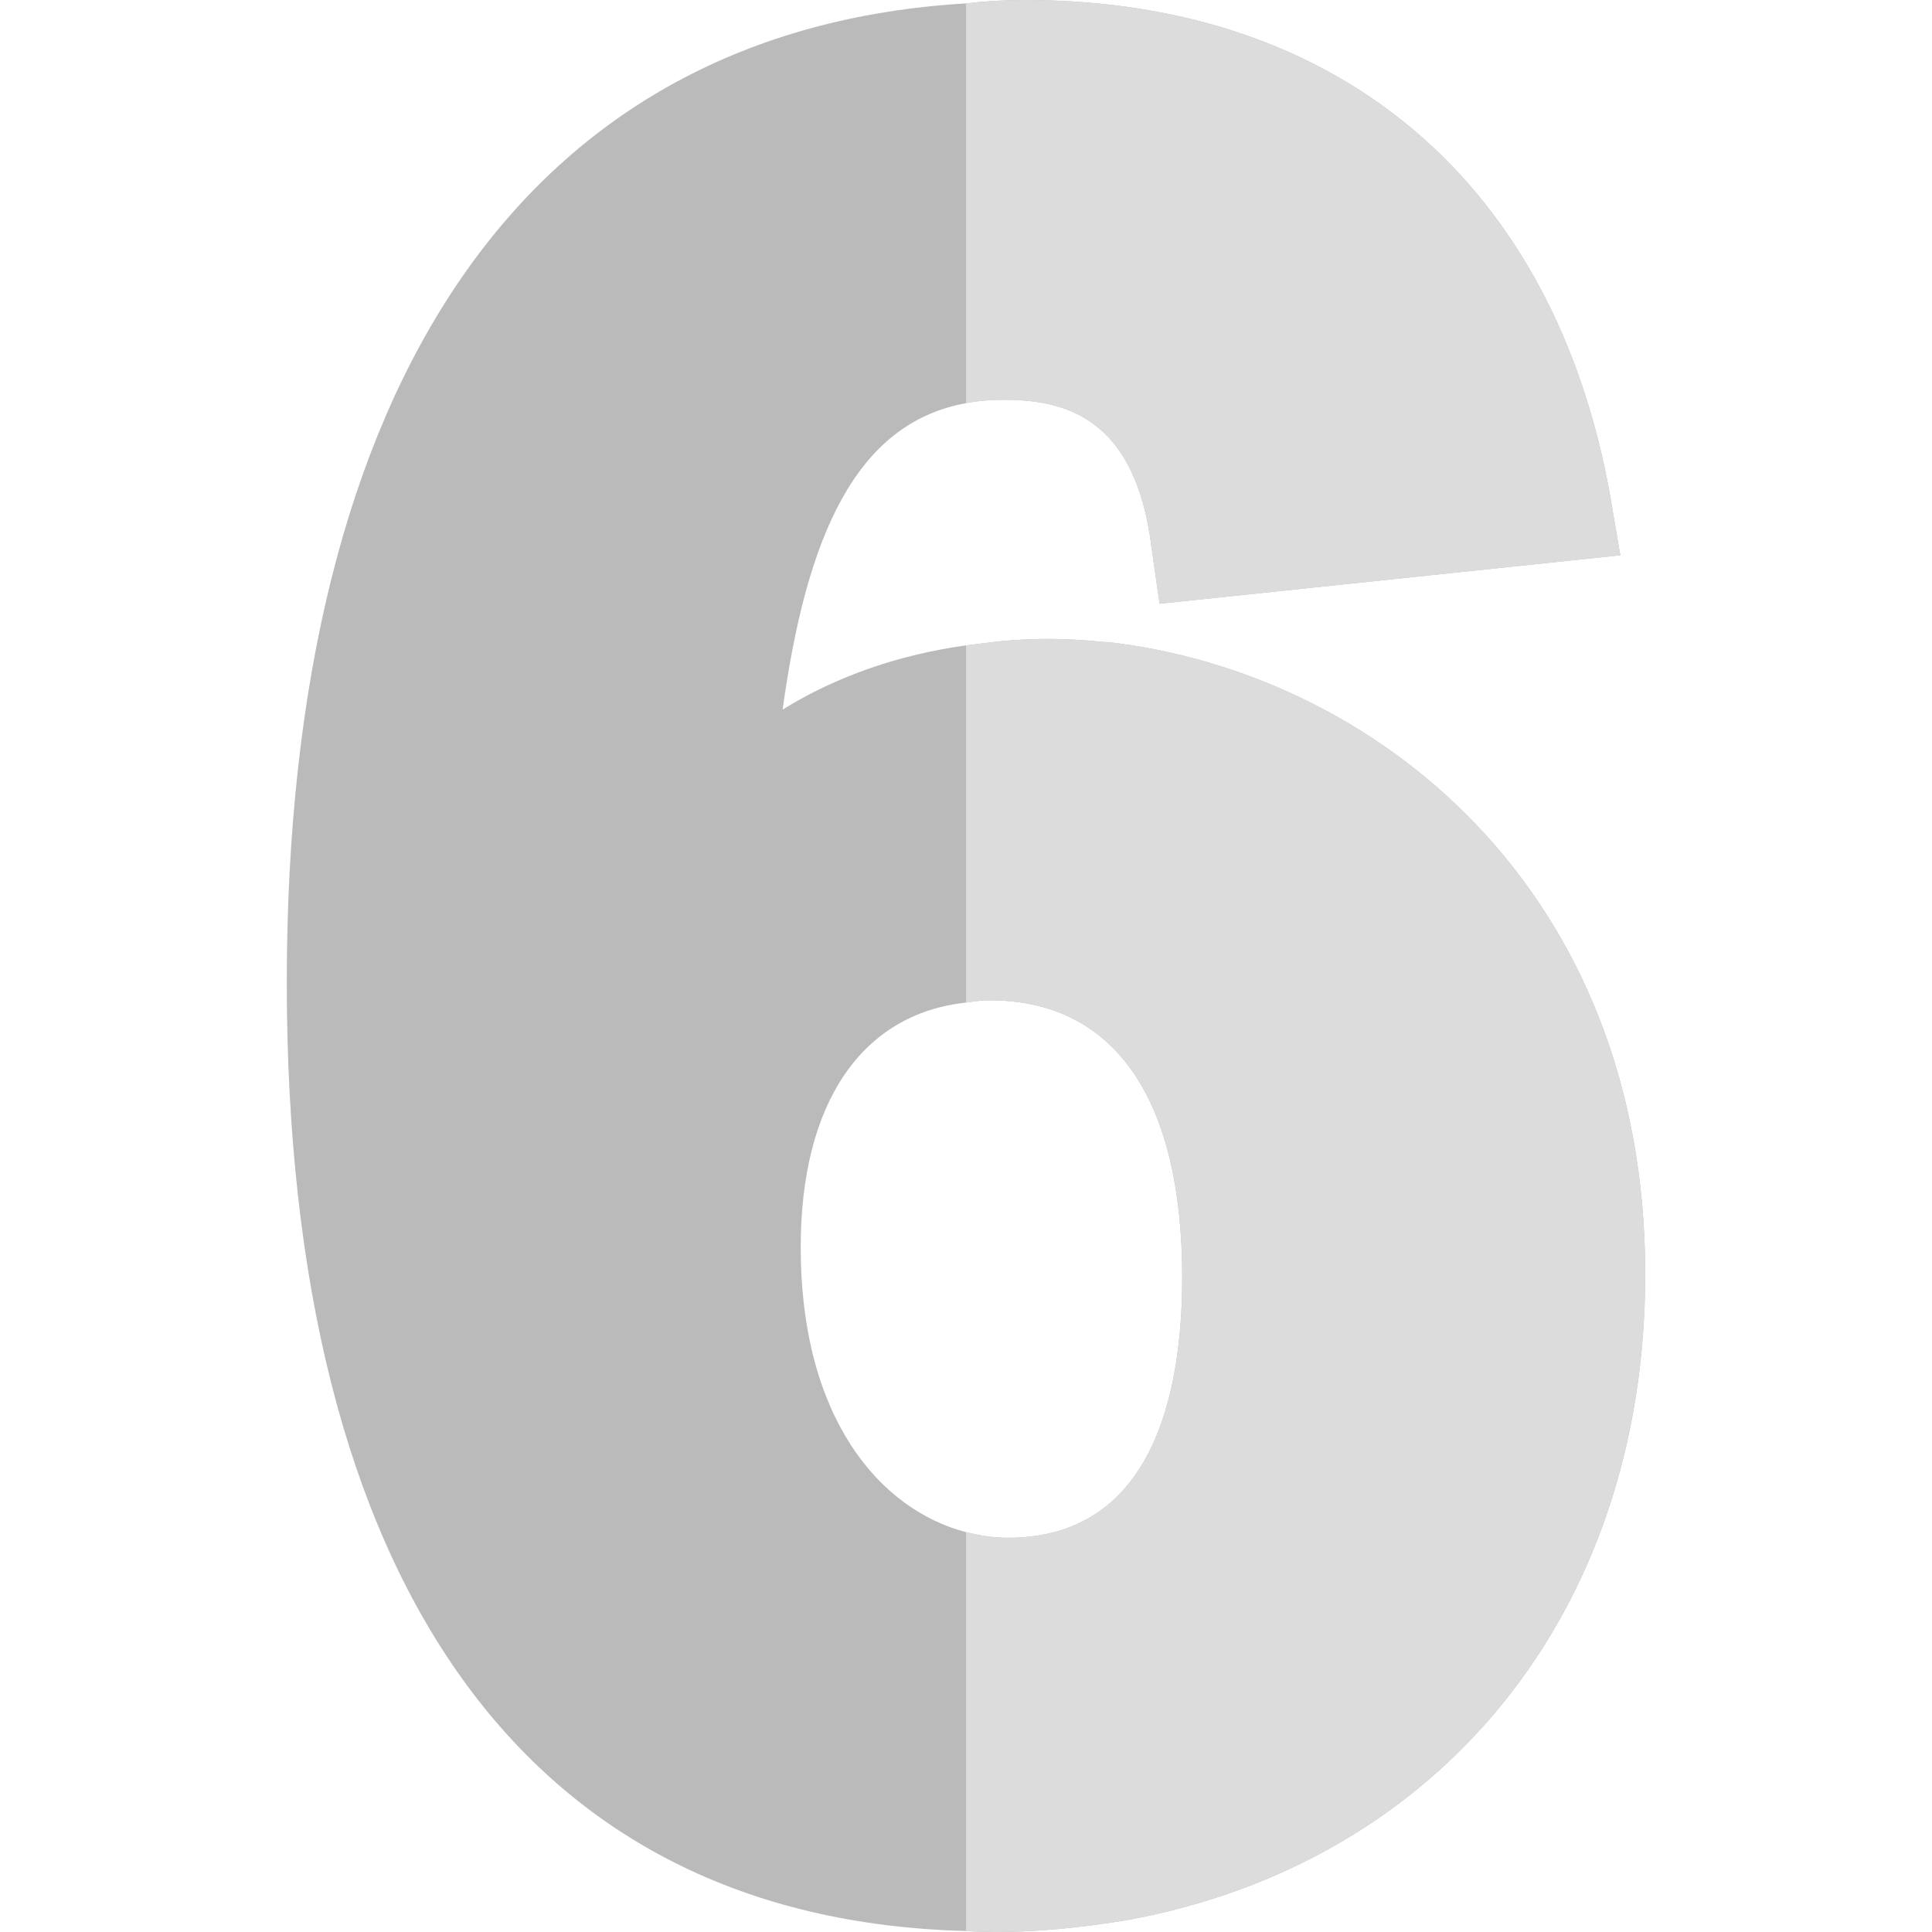 <svg id="Capa_1" enable-background="new 0 0 512 512" height="512" viewBox="0 0 512 512" width="512" xmlns="http://www.w3.org/2000/svg">
<g id="_x36__2_">
<path d="m267.1 407.527c-3.9 0-7.5-.598-11.1-1.493-22.8-5.972-43.801-30.158-43.801-75.545 0-38.219 16.201-61.809 43.801-64.794 2.1-.299 3.9-.598 6.301-.598 32.999 0 50.999 25.978 50.999 73.455-.001 31.352-8.1 68.975-46.2 68.975zm26.4-237.382h-.9c-19.77-2.11-31.82.46-36.6.89-17.4 2.39-34.2 8.07-48.6 17.02 6.3-45.68 19.2-75.84 48.6-81.21 3-.6 6.3-.9 9.9-.9 16.2 0 35.1 4.48 39.3 39.42l2.1 14.63 122.1-12.84-2.7-15.83c-14.7-82.11-71.1-131.325-155.1-131.325-5.4 0-10.5.3-15.6.9-116.1 6.86-180 99.965-180 259.425 0 159.44 63.6 248.43 180 251.41.38 0 16.33 1.58 43.2-2.98 82.2-15.229 136.8-81.22 136.8-171.1 0-102.12-71.7-159.45-142.5-167.51z" fill="#bababa"/>
<g fill="#dcdcdc">
<path d="m429.4 147.155-122.1 12.84-2.1-14.63c-4.2-34.94-23.1-39.42-39.3-39.42-3.6 0-6.9.3-9.9.9v-105.945c5.1-.6 10.2-.9 15.6-.9 84 0 140.4 49.215 155.1 131.325z"/>
<path d="m436 337.655c0 89.877-54.6 155.867-136.8 171.096-26.858 4.561-42.834 2.985-43.2 2.985v-105.701c3.6.895 7.2 1.493 11.1 1.493 38.101 0 46.199-37.623 46.199-68.975 0-47.477-17.999-73.455-50.999-73.455-2.401 0-4.2.299-6.301.598v-94.656c4.785-.431 16.825-3.006 36.599-.895h.901c70.801 8.062 142.501 65.391 142.501 167.51z"/>
</g></g></svg>